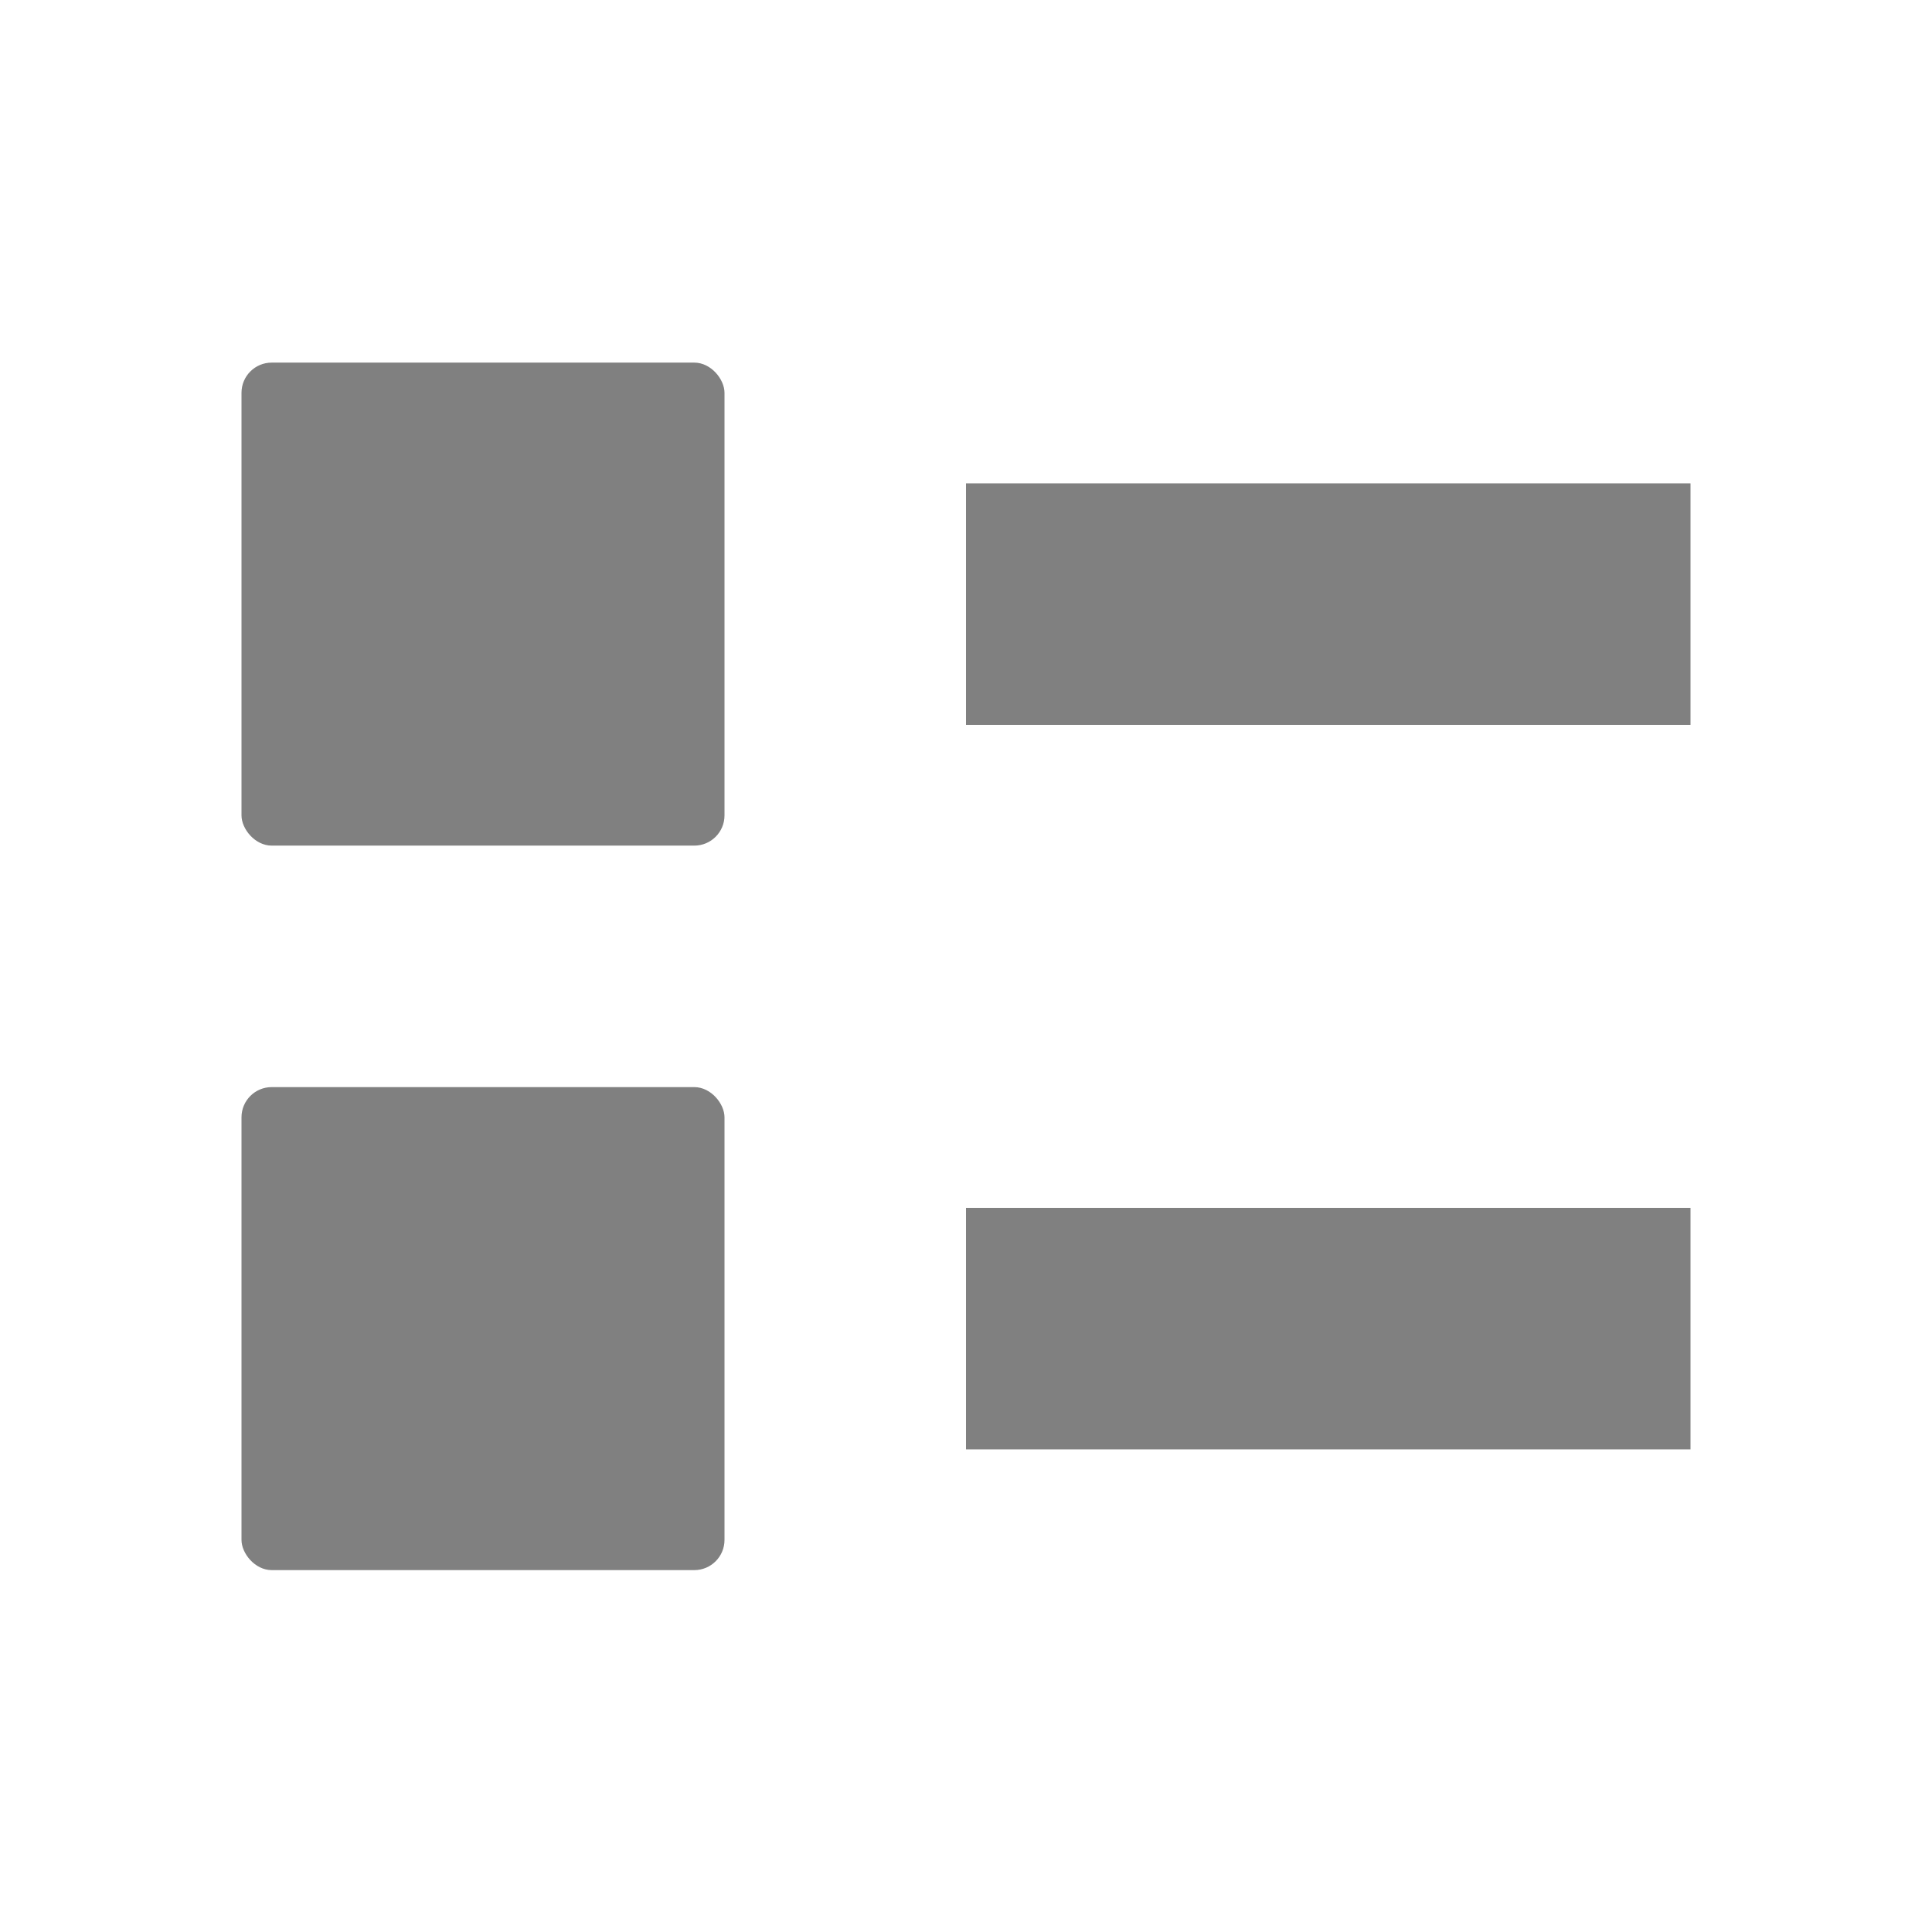 <?xml version="1.0" encoding="UTF-8" standalone="no"?>
<!-- Created with Inkscape (http://www.inkscape.org/) -->
<svg id="svg7384" xmlns:rdf="http://www.w3.org/1999/02/22-rdf-syntax-ns#" style="enable-background:new" xmlns="http://www.w3.org/2000/svg" xmlns:osb="http://www.openswatchbook.org/uri/2009/osb" height="16" width="16" version="1.1" xmlns:cc="http://creativecommons.org/ns#" xmlns:dc="http://purl.org/dc/elements/1.1/">
 <title id="title8473">Paper Symbolic Icon Theme</title>
 <g id="layer12" transform="translate(-605 -20.997)">
  <rect id="rect3359" style="enable-background:new;fill-opacity:.498" ry="0" height="2" width="6" y="31" x="613"/>
  <rect id="rect4161-5" style="enable-background:new;fill-opacity:.498" ry="0" height="2" width="6" y="25" x="613"/>
  <rect id="rect6732-1" style="enable-background:new;fill-opacity:.498" ry=".25" height="4" width="4" y="24" x="607"/>
  <rect id="rect4181" style="enable-background:new;fill-opacity:.498" ry=".25" height="4" width="4" y="30" x="607"/>
 </g>
</svg>
